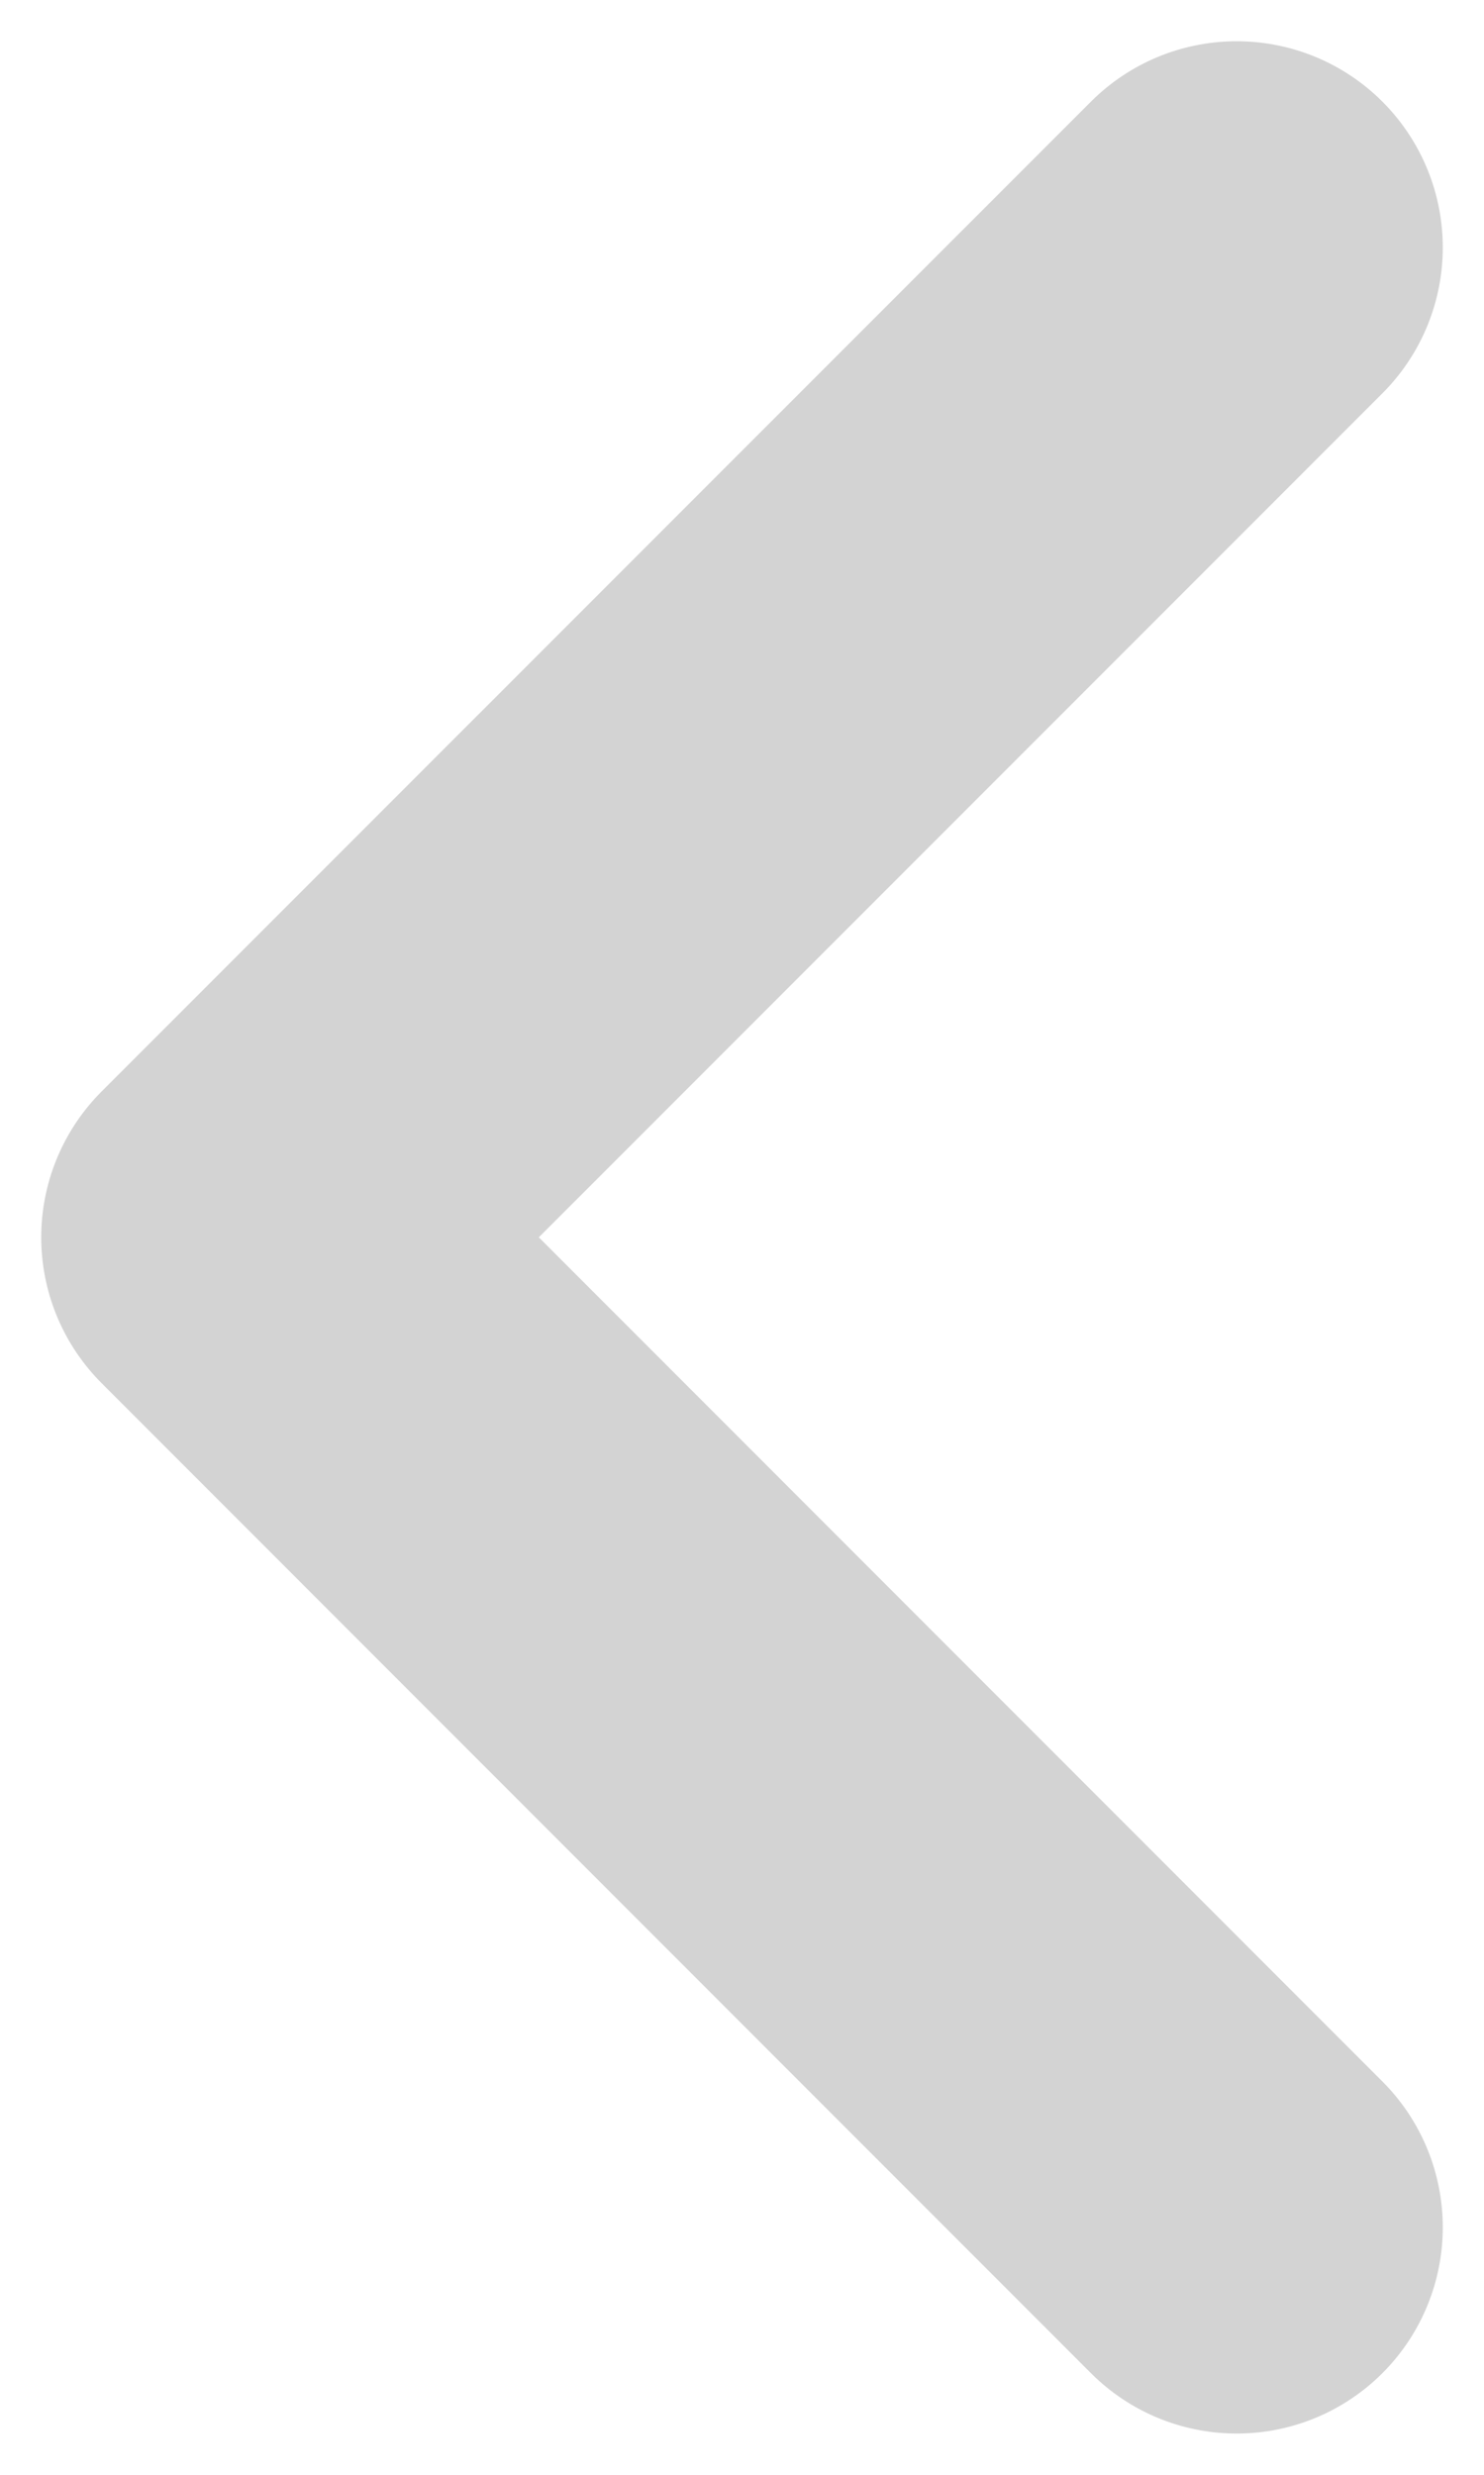 <svg width="18" height="30" viewBox="0 0 18 30" fill="none" xmlns="http://www.w3.org/2000/svg">
<path d="M15 27L3 14.999L15 3" stroke="#D3D3D3" stroke-width="5" stroke-miterlimit="10" stroke-linecap="round" stroke-linejoin="round"/>
</svg>
